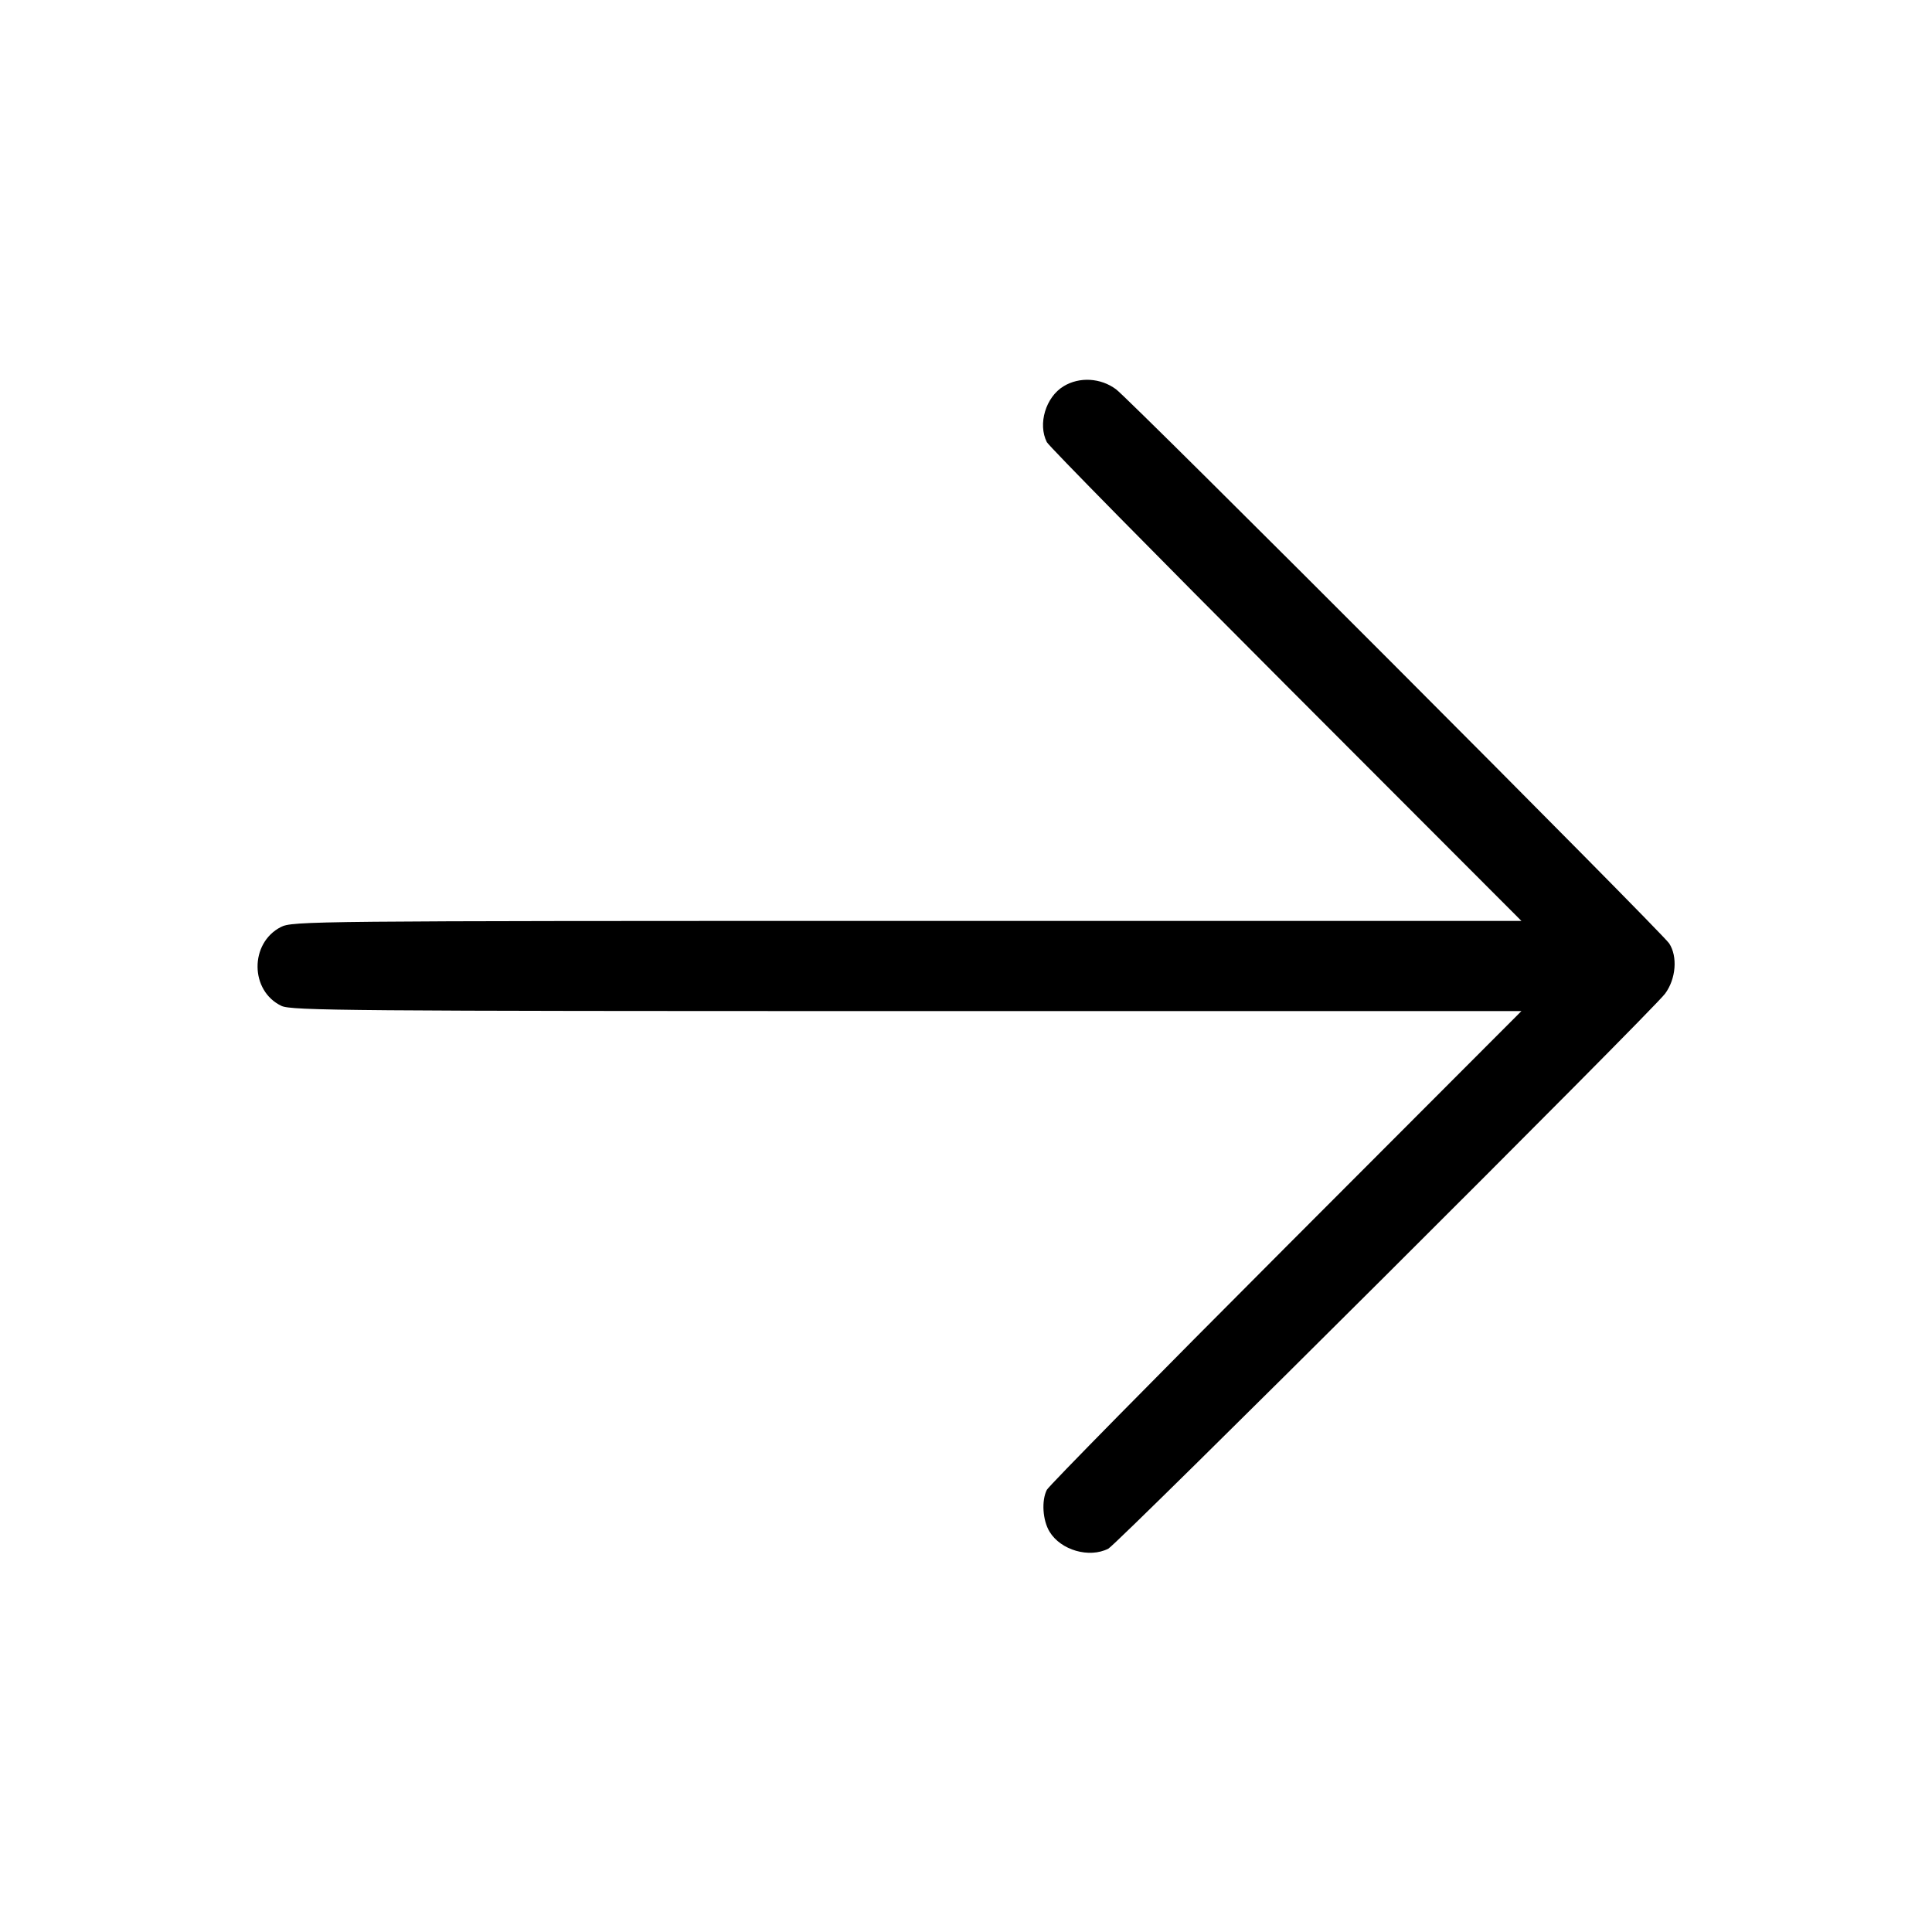 <svg fill="currentColor" viewBox="0 0 256 256" xmlns="http://www.w3.org/2000/svg"><path d="M140.927 51.183 C 138.559 52.627,137.495 56.182,138.711 58.588 C 138.970 59.101,153.226 73.584,170.390 90.773 L 201.598 122.027 120.195 122.027 C 40.987 122.027,38.750 122.049,37.210 122.839 C 33.059 124.970,33.113 131.302,37.298 133.288 C 38.609 133.910,46.275 133.973,120.170 133.973 L 201.598 133.973 170.390 165.227 C 153.226 182.416,138.970 196.899,138.711 197.412 C 137.984 198.851,138.155 201.455,139.076 202.966 C 140.567 205.412,144.327 206.495,146.857 205.208 C 148.077 204.587,218.927 133.963,220.630 131.669 C 222.078 129.721,222.319 126.741,221.170 125.002 C 220.166 123.482,149.872 53.063,147.883 51.584 C 145.840 50.065,143.027 49.903,140.927 51.183 " stroke="none" fill-rule="evenodd"></path></svg>